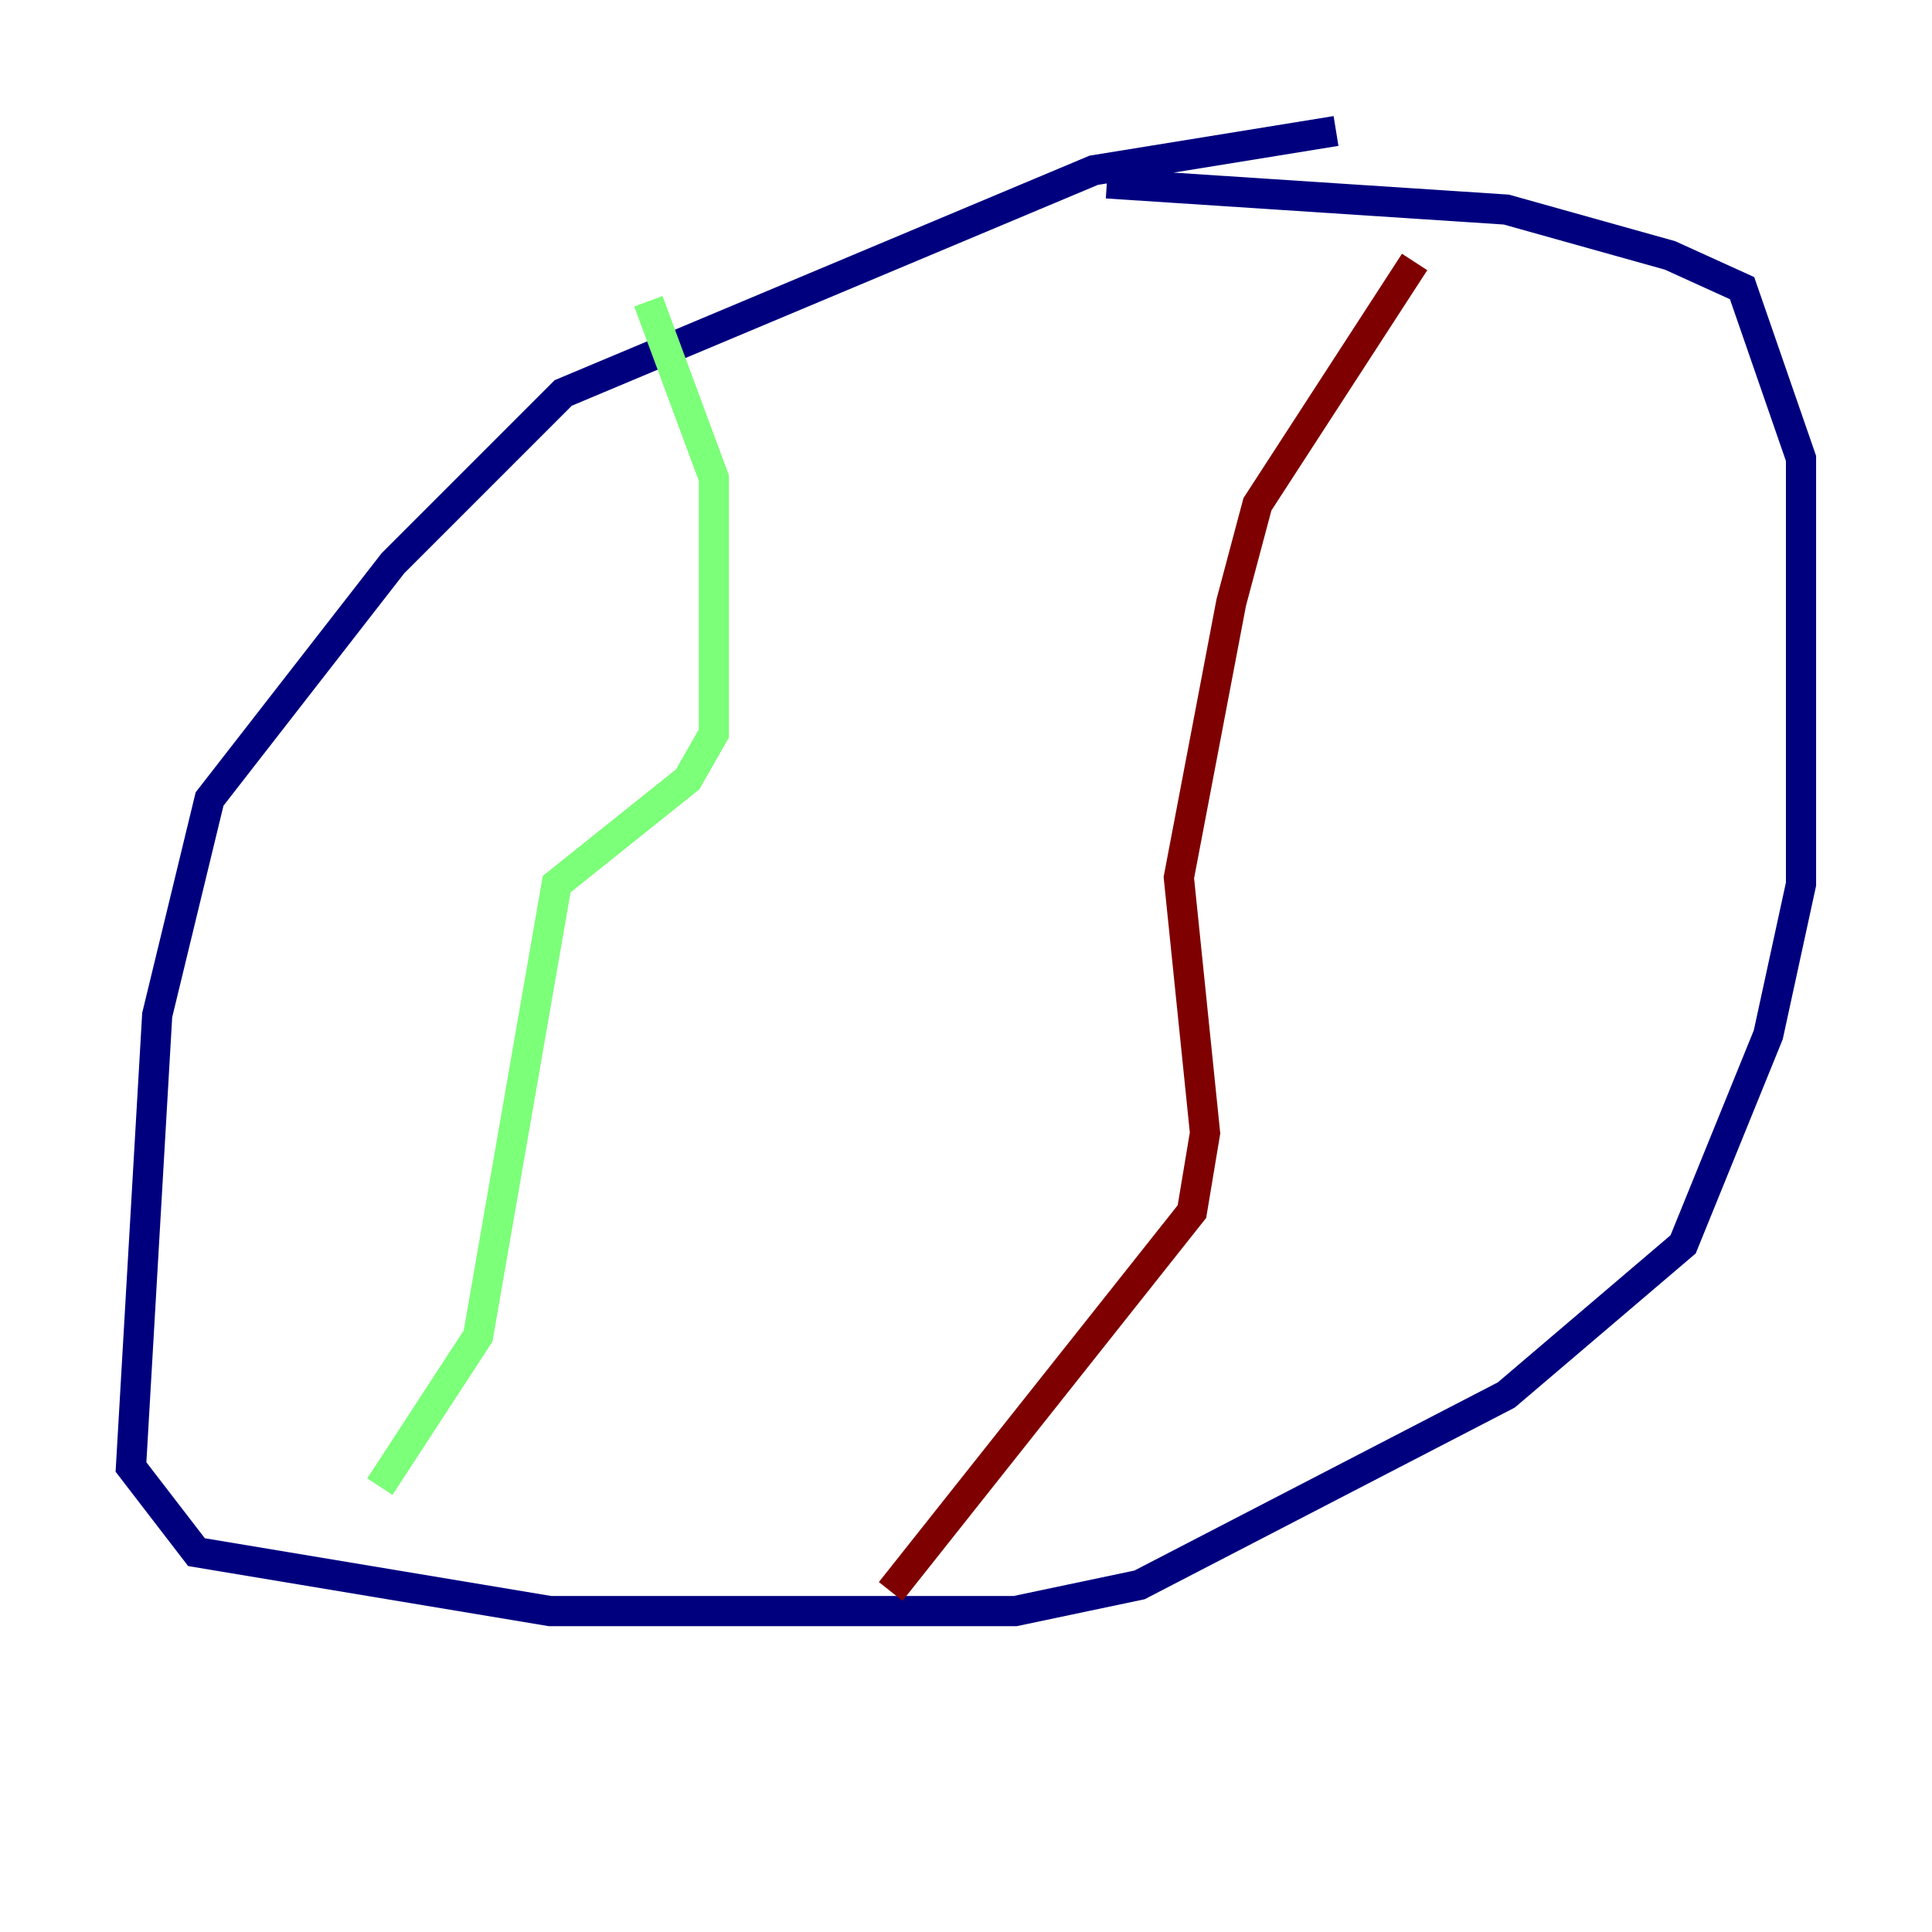 <?xml version="1.0" encoding="utf-8" ?>
<svg baseProfile="tiny" height="128" version="1.2" viewBox="0,0,128,128" width="128" xmlns="http://www.w3.org/2000/svg" xmlns:ev="http://www.w3.org/2001/xml-events" xmlns:xlink="http://www.w3.org/1999/xlink"><defs /><polyline fill="none" points="88.515,8.678 72.461,11.281 37.315,26.034 26.034,37.315 13.885,52.936 10.414,67.254 8.678,97.193 13.017,102.834 36.447,106.739 67.254,106.739 75.498,105.003 99.797,92.42 111.512,82.441 117.153,68.556 119.322,58.576 119.322,30.373 115.417,19.091 110.644,16.922 99.797,13.885 73.329,12.149" stroke="#00007f" stroke-width="2" /><polyline fill="none" points="42.956,19.959 47.295,31.675 47.295,48.597 45.559,51.634 36.881,58.576 31.675,88.515 25.166,98.495" stroke="#7cff79" stroke-width="2" /><polyline fill="none" points="93.722,17.356 83.308,33.41 81.573,39.919 78.102,58.142 79.837,75.064 78.969,80.271 59.01,105.437" stroke="#7f0000" stroke-width="2" /></svg>